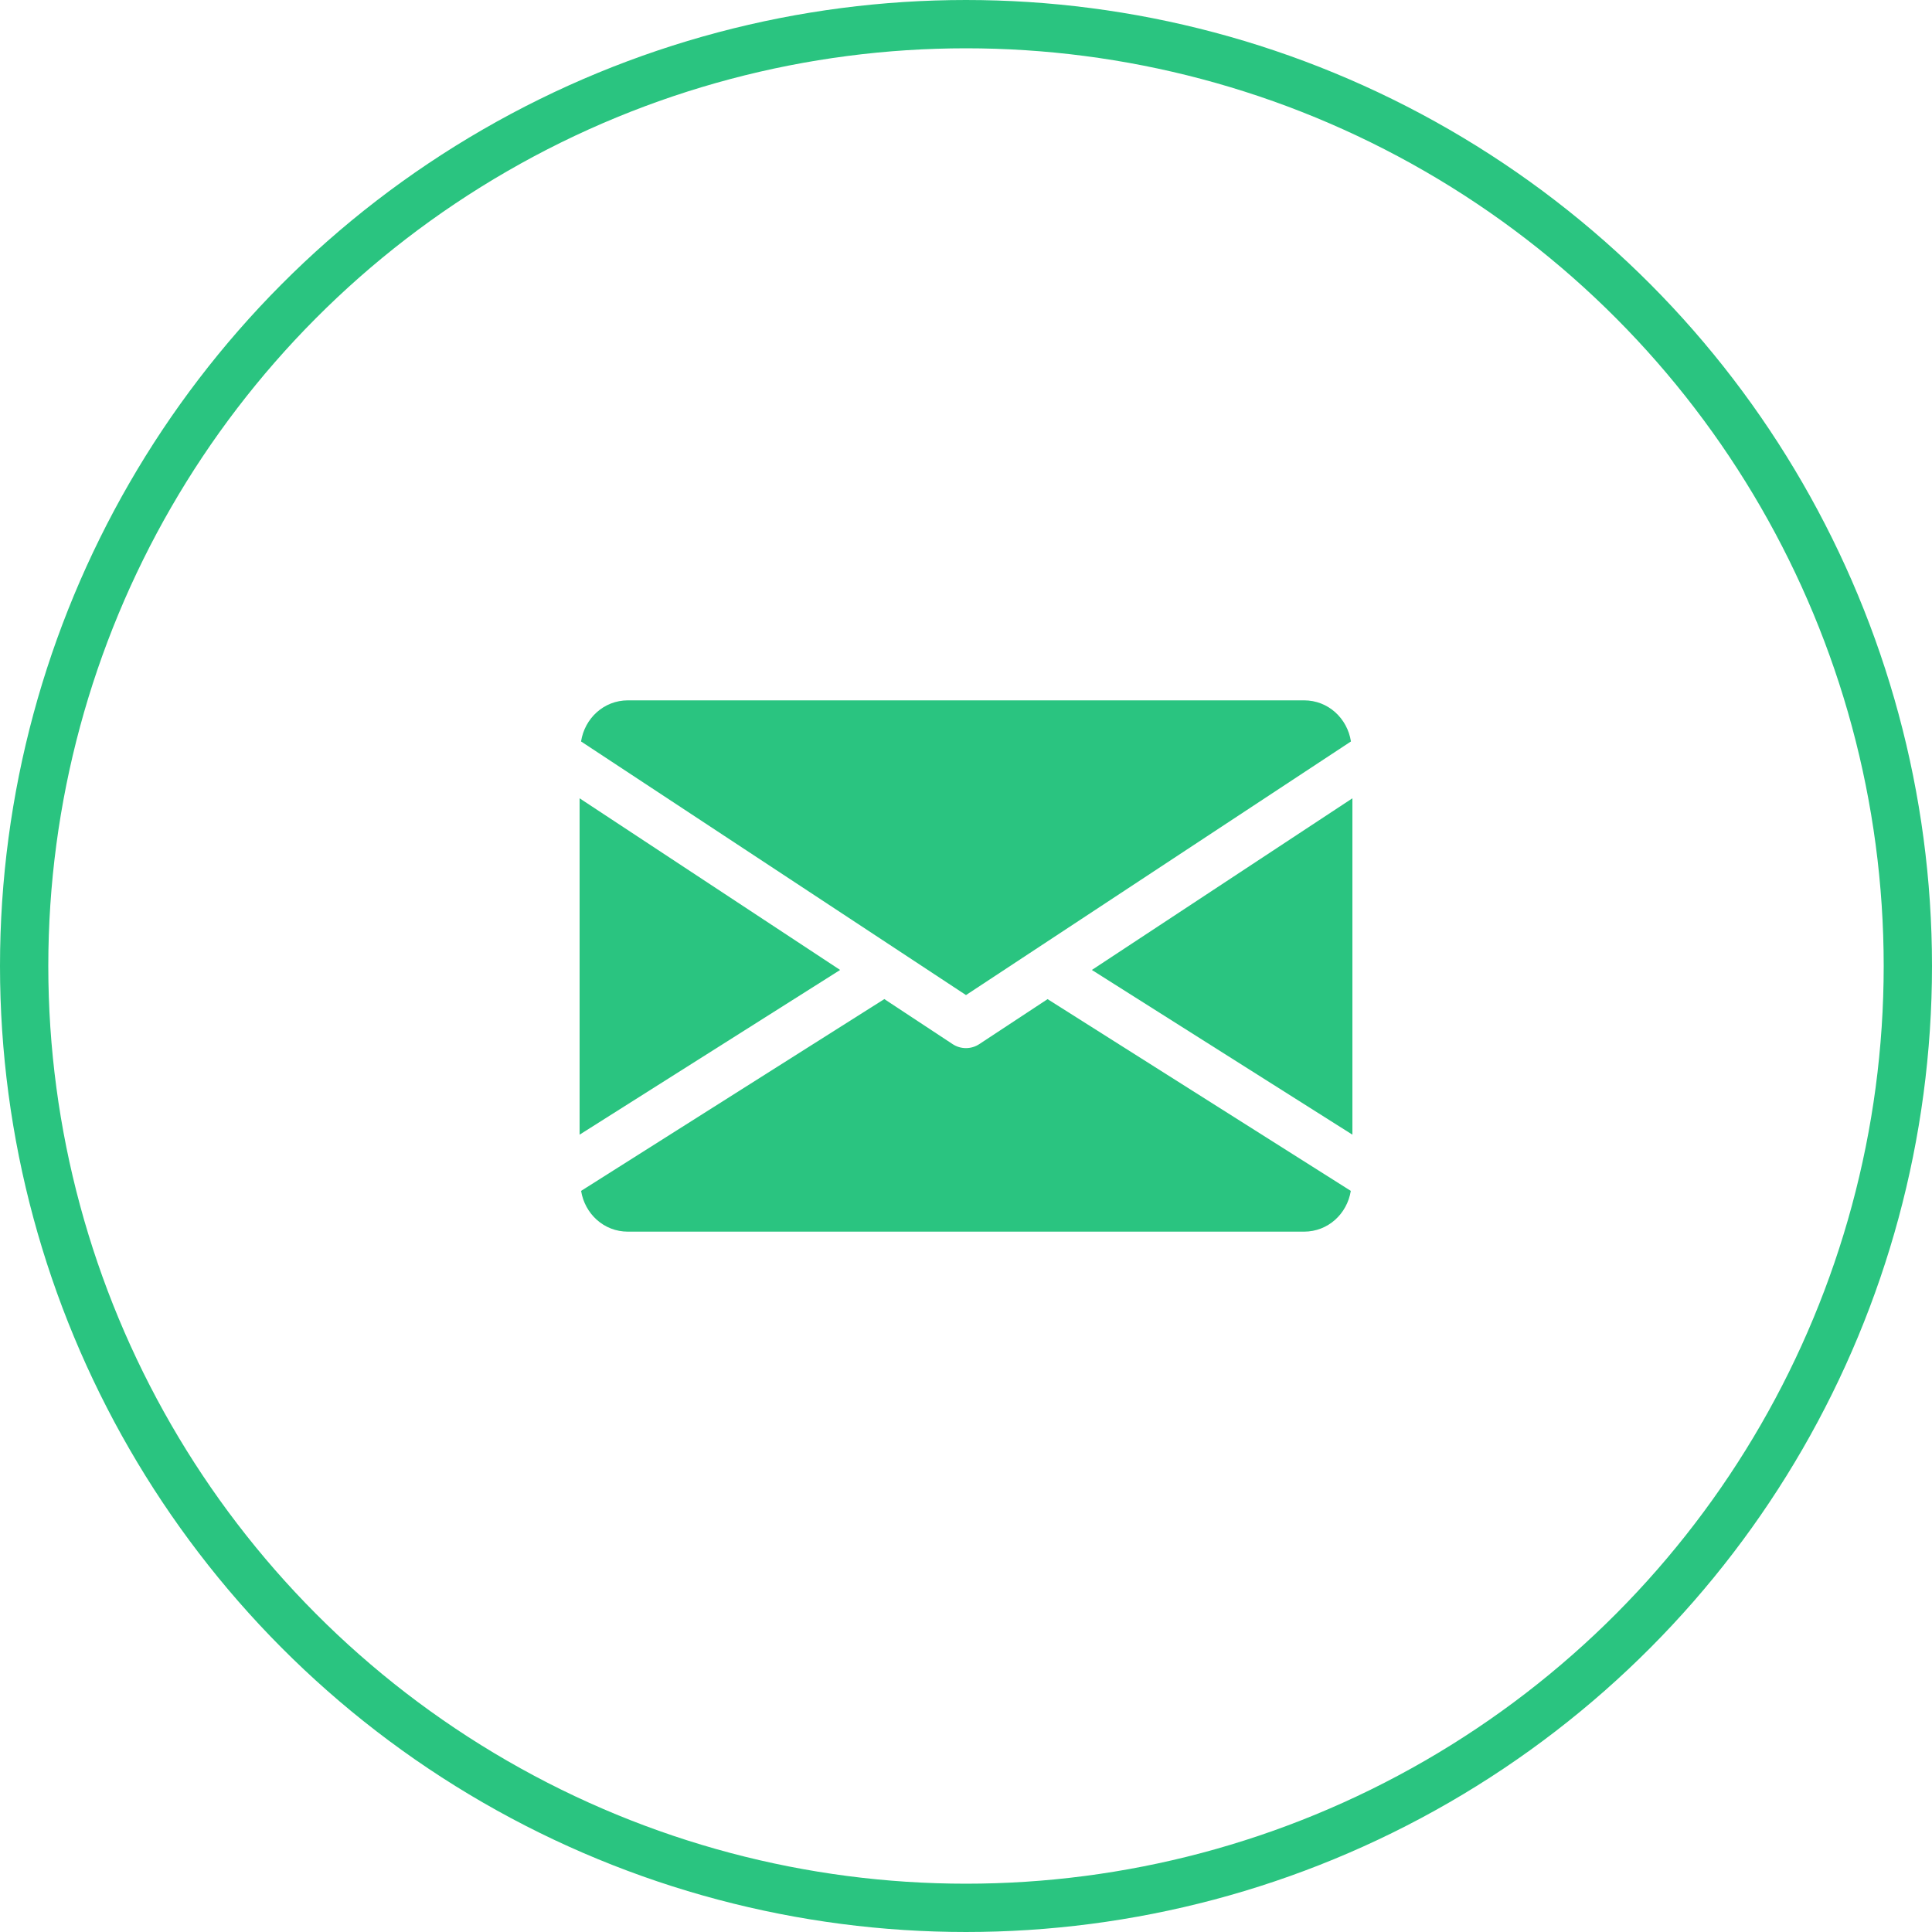 <svg width="40" height="40" viewBox="0 0 40 40" fill="none" xmlns="http://www.w3.org/2000/svg">
<circle cx="20" cy="20" r="19.5" stroke="#2AC480"/>
<g clip-path="url(#clip0)">
<path d="M22.606 20.082L28 23.492V16.528L22.606 20.082Z" fill="#2AC480"/>
<path d="M12 16.528V23.492L17.394 20.082L12 16.528Z" fill="#2AC480"/>
<path d="M27 14.5H13C12.501 14.5 12.105 14.872 12.03 15.351L20 20.602L27.97 15.351C27.895 14.872 27.499 14.5 27 14.5Z" fill="#2AC480"/>
<path d="M21.689 20.686L20.274 21.618C20.19 21.673 20.095 21.7 19.999 21.7C19.903 21.7 19.808 21.673 19.724 21.618L18.309 20.685L12.031 24.656C12.108 25.131 12.502 25.5 12.999 25.5H26.999C27.496 25.5 27.89 25.131 27.967 24.656L21.689 20.686Z" fill="#2AC480"/>
</g>
<defs>
<clipPath id="clip0">
<rect width="16" height="16" fill="white" transform="translate(12 12)"/>
</clipPath>
</defs>
</svg>
